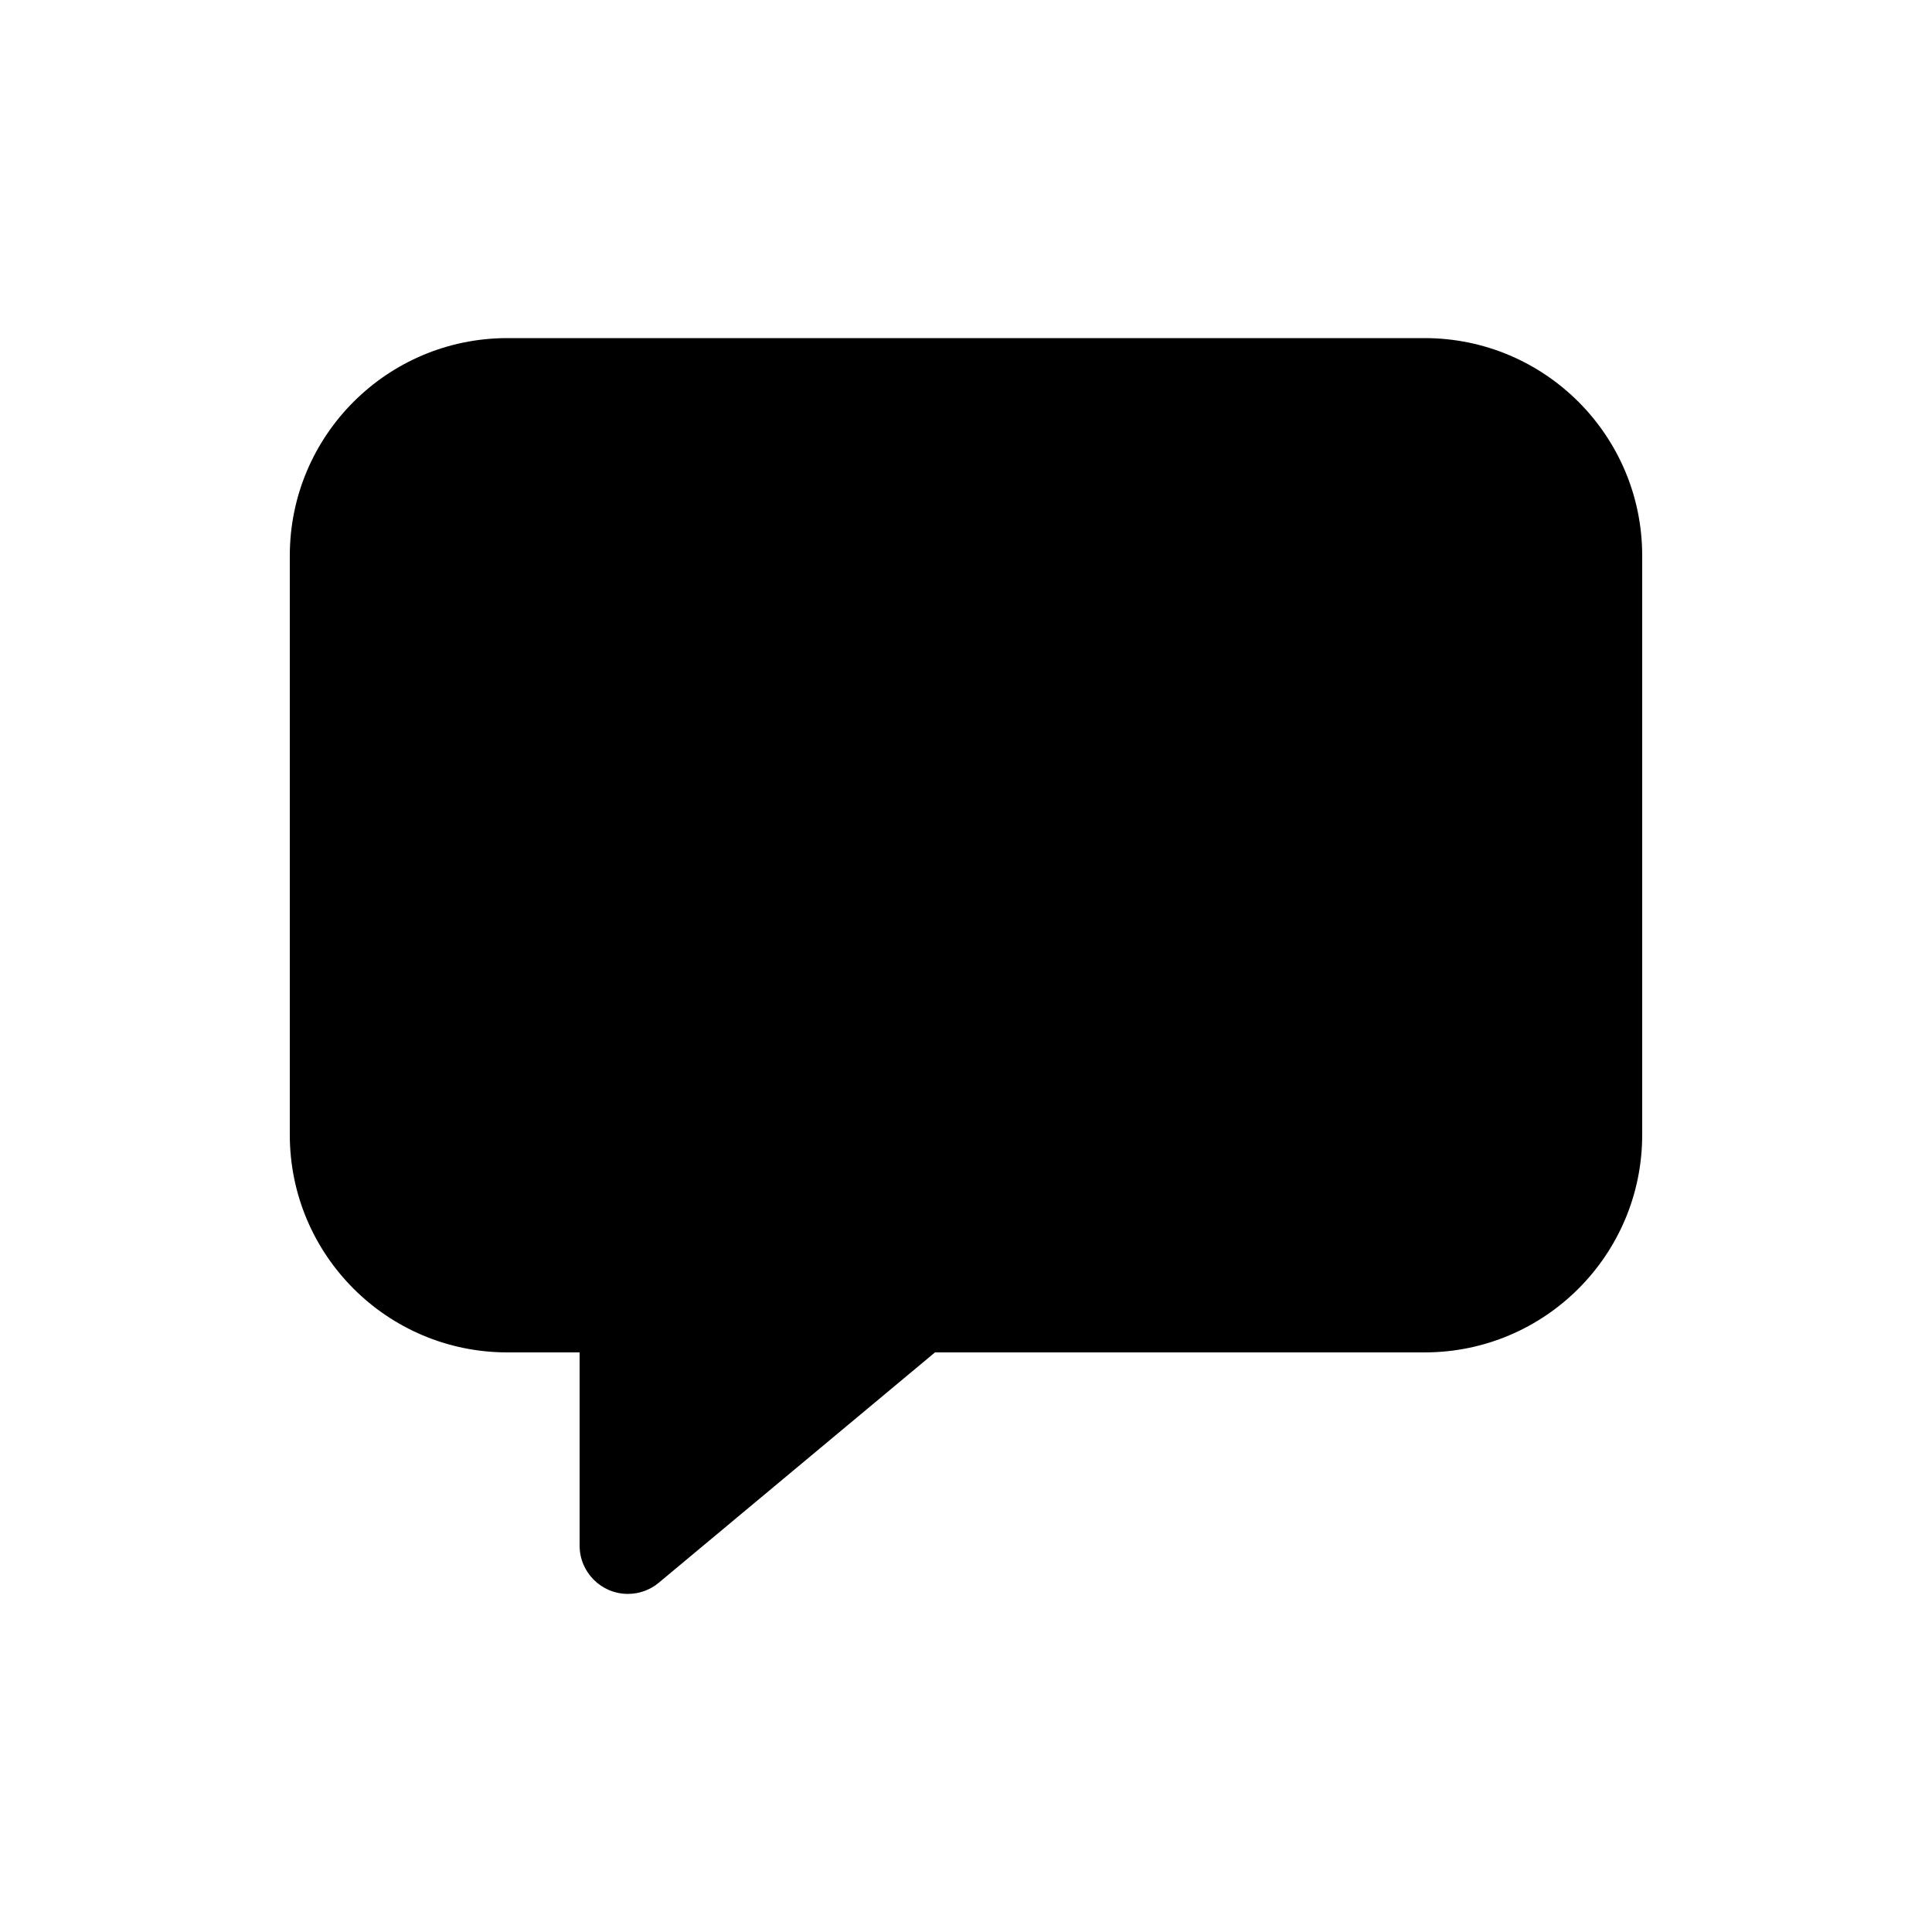<!-- Generated by IcoMoon.io -->
<svg version="1.1" xmlns="http://www.w3.org/2000/svg" width="40" height="40" viewBox="0 0 40 40">
<title>io-chatbox</title>
<path d="M13 33c-0.552 0-1-0.448-1-1v0-4h-1.5c-2.484-0.003-4.497-2.016-4.5-4.5v-12c0.003-2.484 2.016-4.497 4.5-4.5h19c2.484 0.003 4.497 2.016 4.5 4.5v12c-0.003 2.484-2.016 4.497-4.5 4.5h-10.142l-5.718 4.768c-0.172 0.144-0.396 0.232-0.641 0.232h-0z"></path>
</svg>
